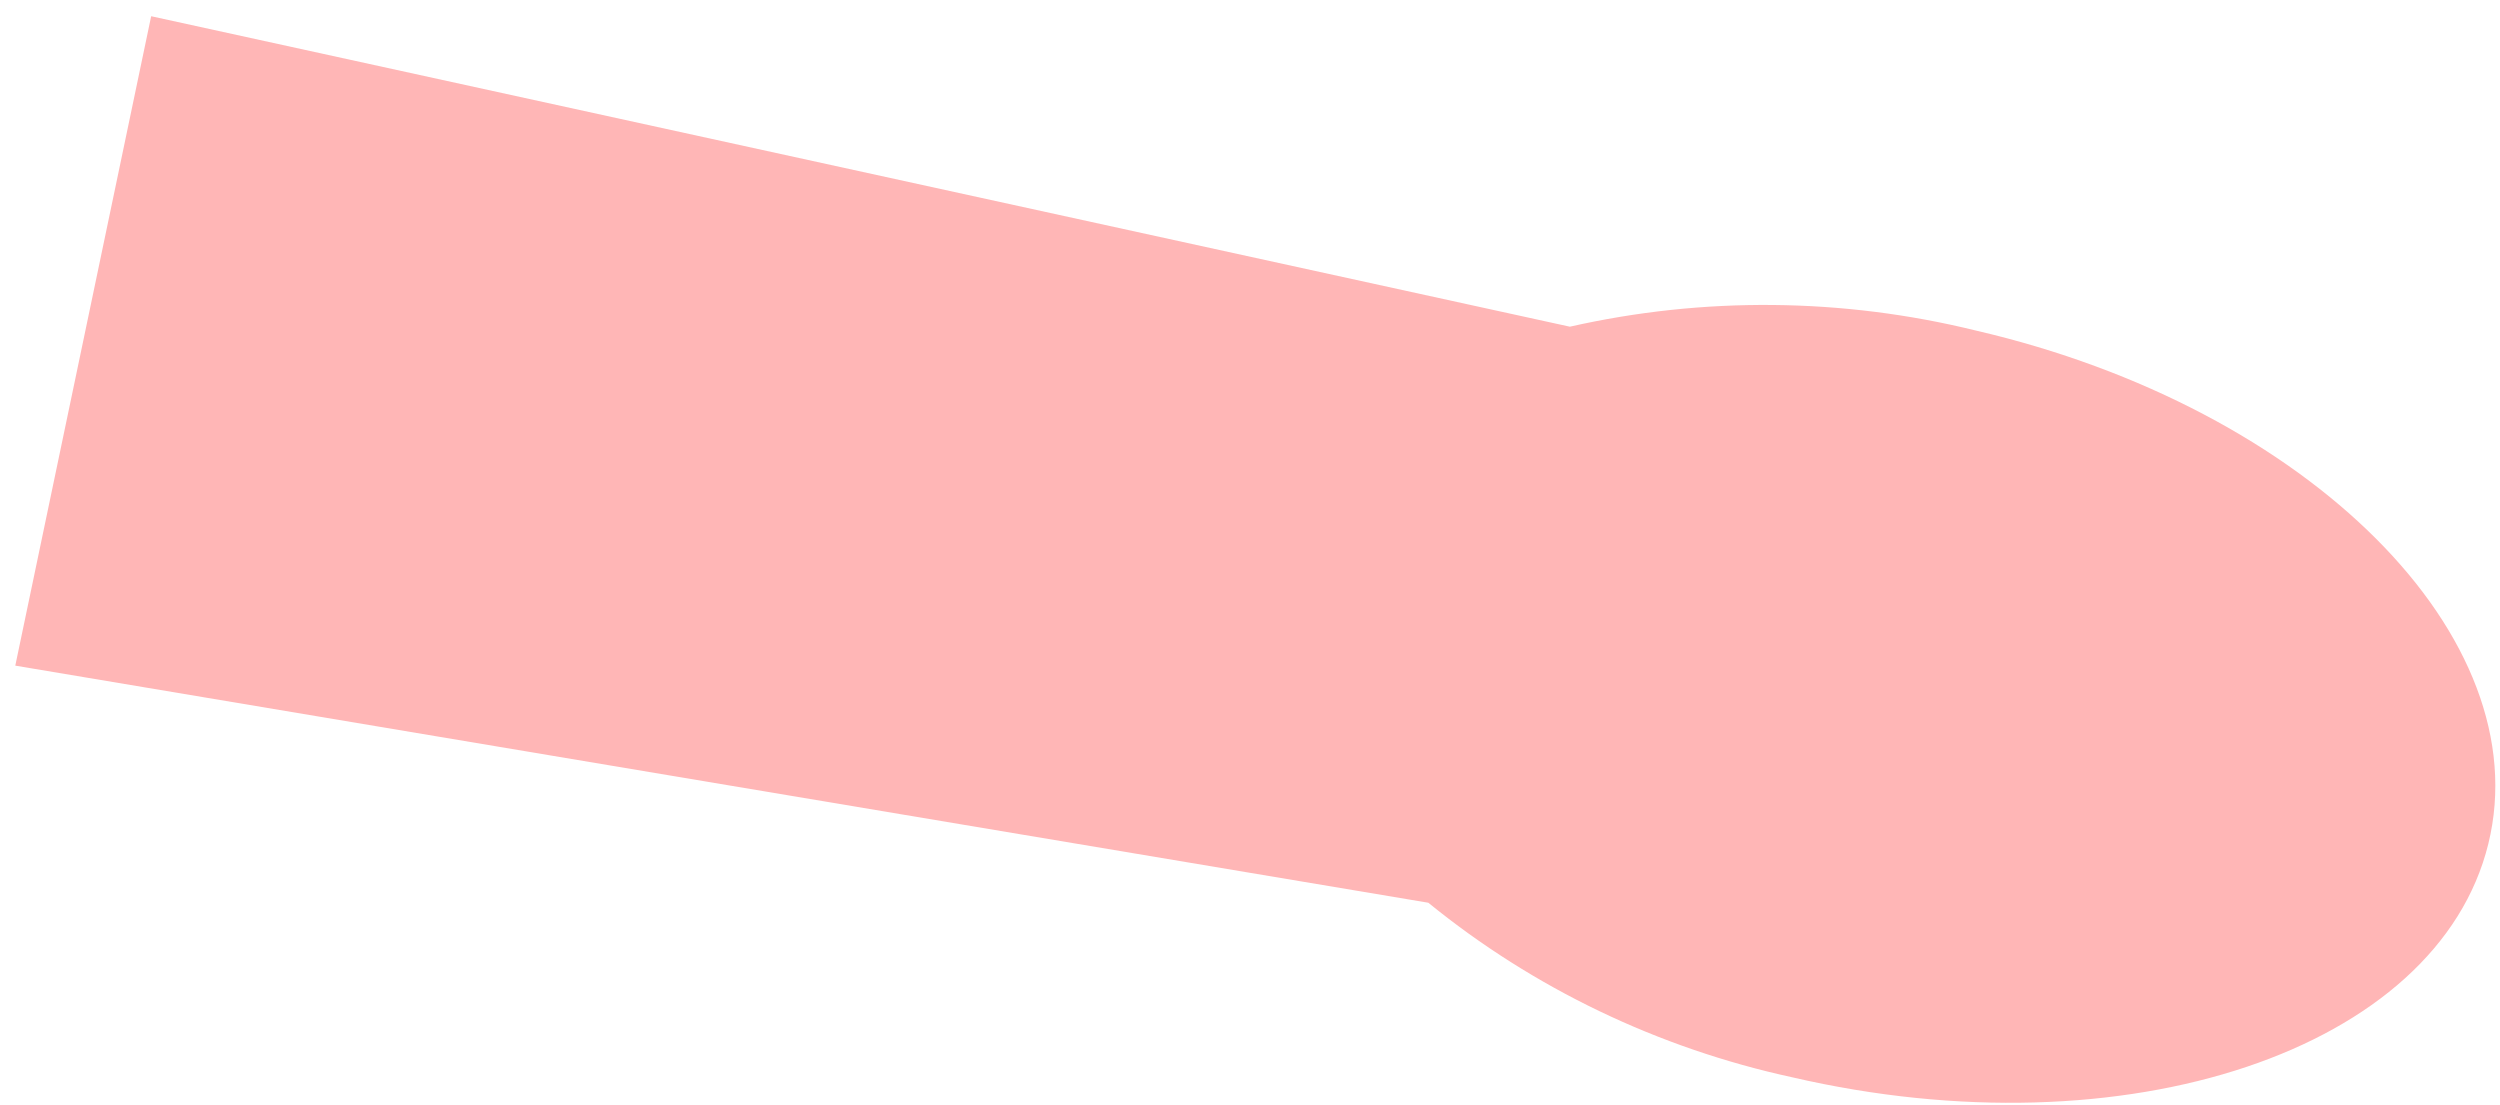 <svg width="43" height="19" viewBox="0 0 43 19" fill="none" xmlns="http://www.w3.org/2000/svg">
<path d="M30.824 18.529C36.566 19.86 41.927 18.062 42.799 14.515C43.671 10.967 39.723 7.014 33.979 5.684C31.692 5.122 29.299 5.099 27.002 5.619L2.6 0.279L0.263 11.449L24.567 15.527C26.376 16.999 28.521 18.028 30.824 18.529Z" fill="#FFB6B6"/>
</svg>
